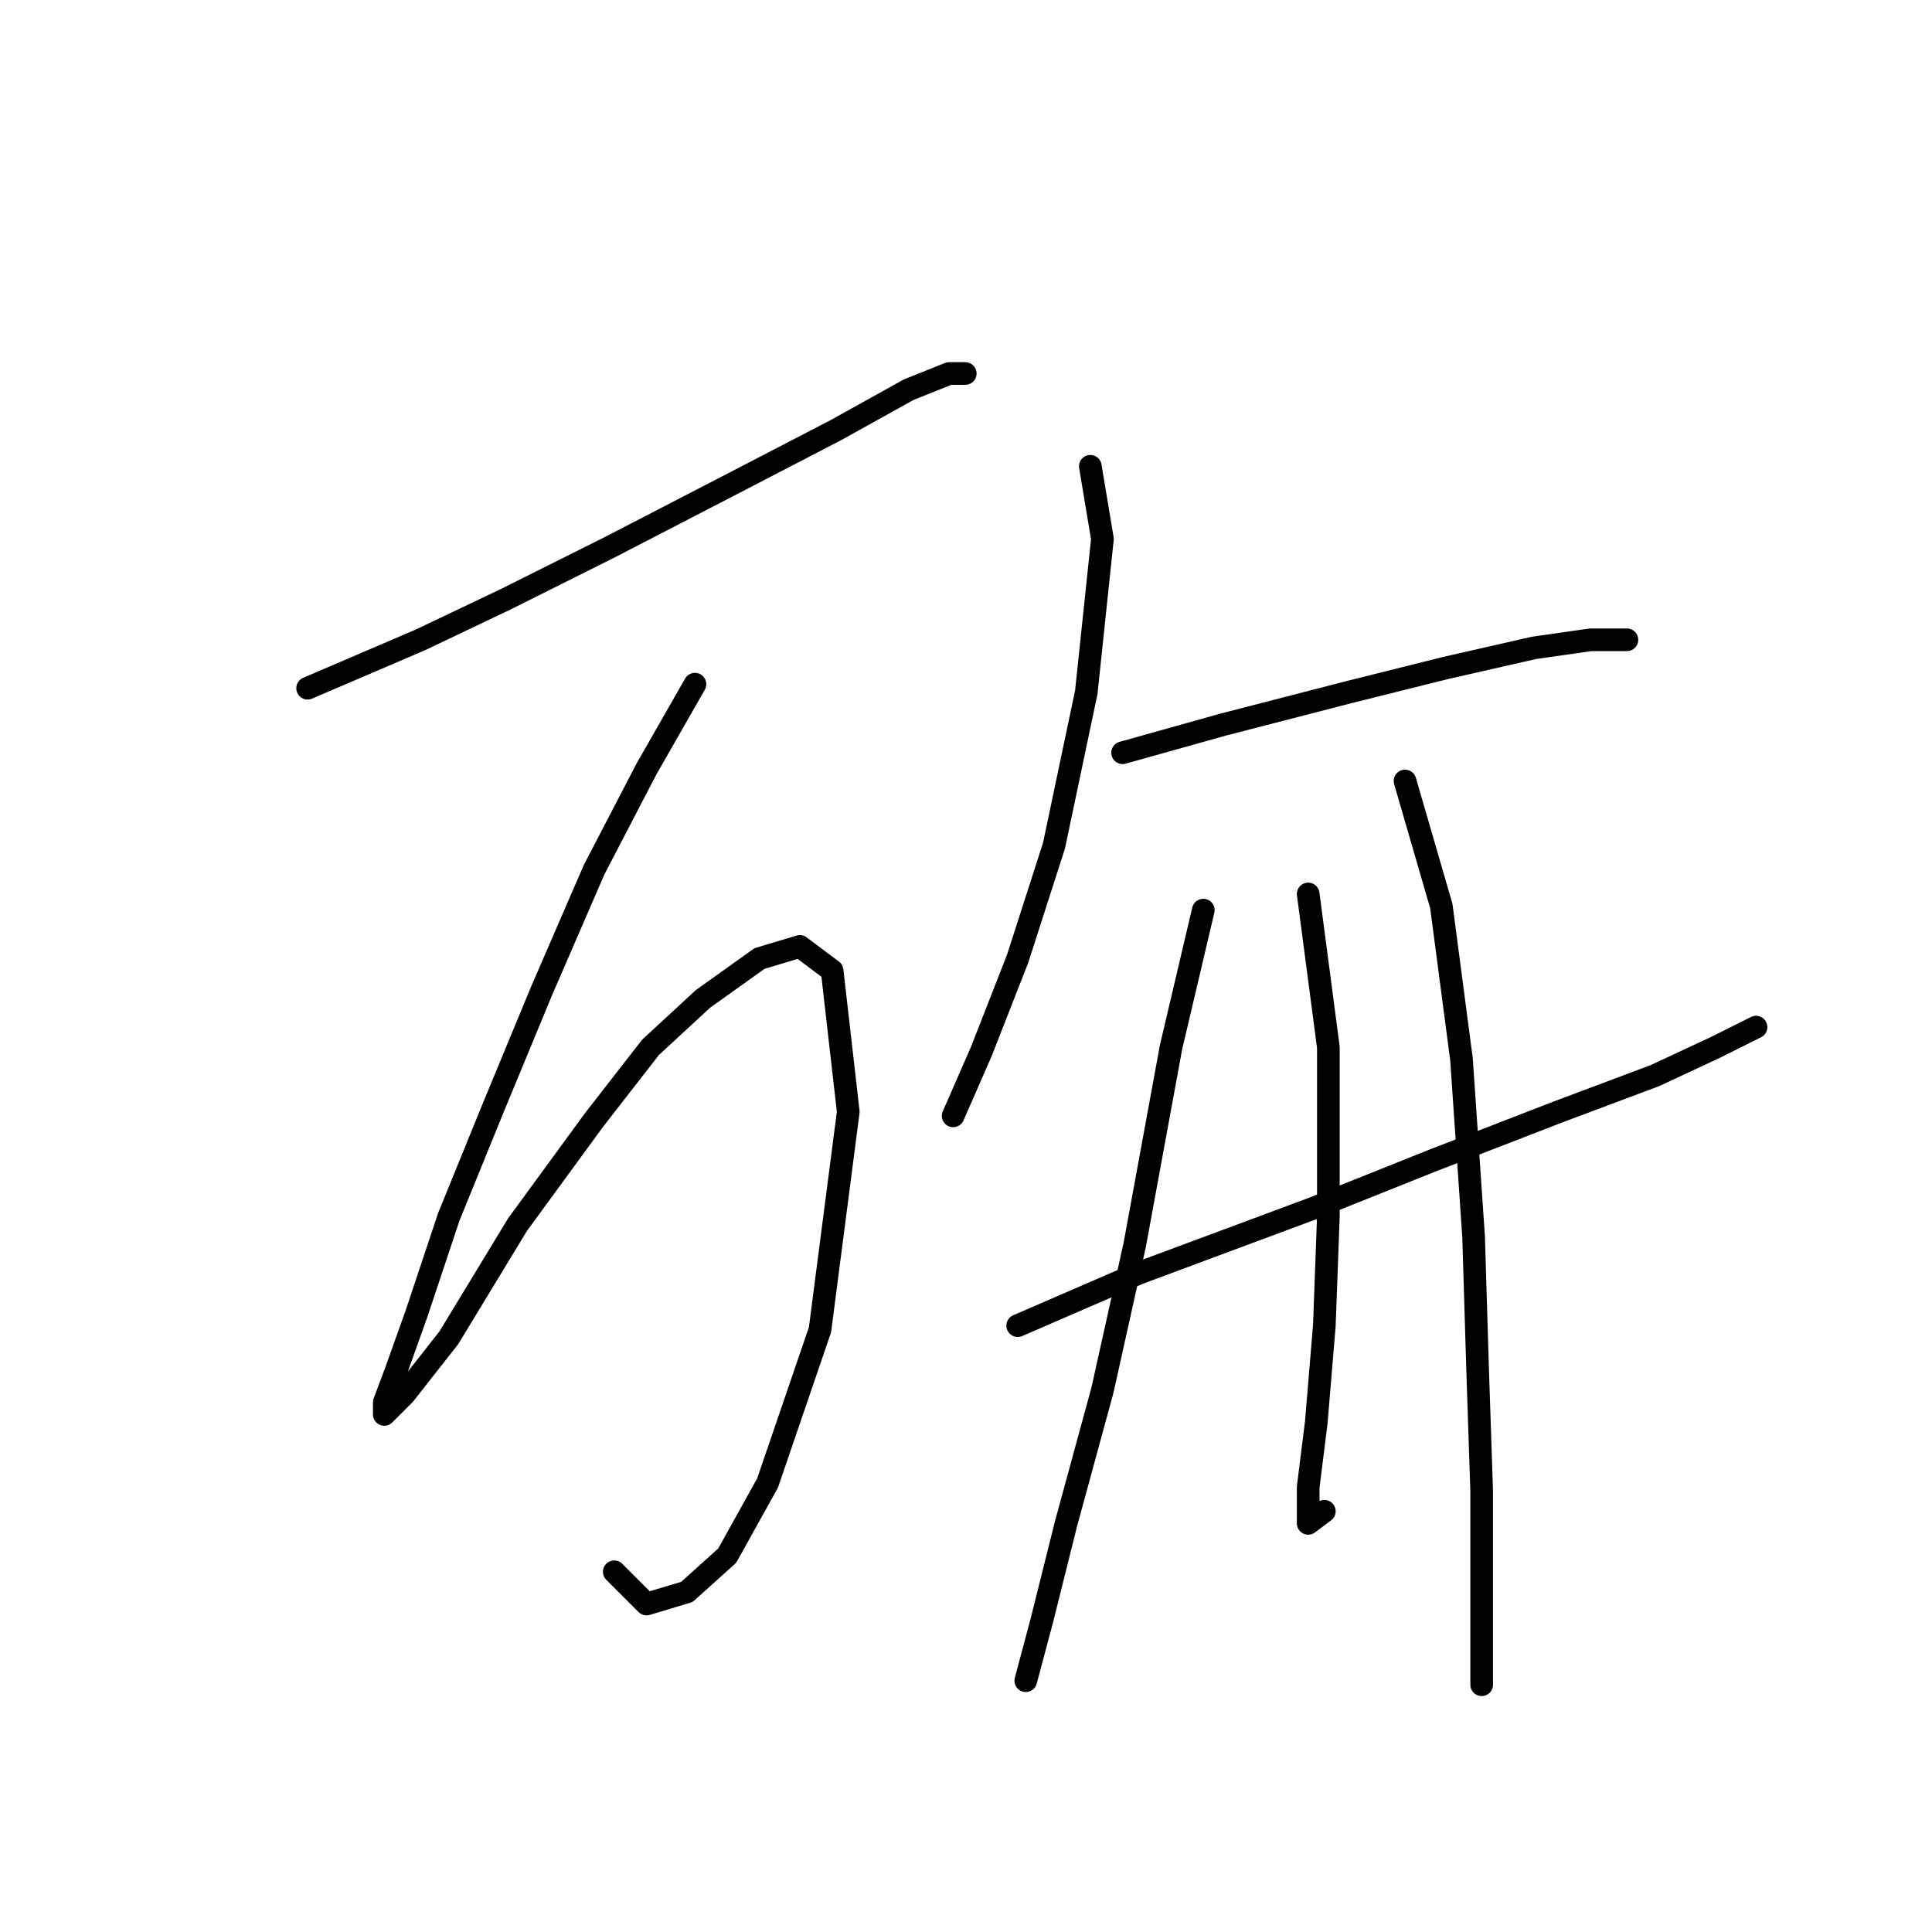 <?xml version="1.0" standalone="no"?>
    <svg width="256" height="256" xmlns="http://www.w3.org/2000/svg" version="1.1">
    <polyline stroke="black" stroke-width="3" stroke-linecap="round" fill="transparent" stroke-linejoin="round" points="40.762 91.191 55.731 84.775 66.957 79.43 80.857 72.48 96.36 64.461 110.794 56.976 120.417 51.63 125.763 49.492 127.902 49.492 127.902 49.492 " />
        <polyline stroke="black" stroke-width="3" stroke-linecap="round" fill="transparent" stroke-linejoin="round" points="92.084 90.656 85.668 101.883 78.719 115.248 71.769 131.285 65.354 146.789 59.473 161.223 55.196 174.053 52.523 181.538 50.92 185.814 50.92 187.418 53.593 184.745 59.473 177.261 68.561 162.292 78.719 148.393 86.203 138.77 93.153 132.355 100.637 127.009 105.983 125.405 110.26 128.613 112.398 147.323 108.656 176.192 101.706 196.506 96.36 206.129 91.014 210.941 85.668 212.544 81.392 208.268 81.392 208.268 " />
        <polyline stroke="black" stroke-width="3" stroke-linecap="round" fill="transparent" stroke-linejoin="round" points="144.474 61.788 146.078 71.411 143.94 91.725 139.663 112.04 134.851 127.009 130.04 139.304 126.298 147.858 126.298 147.858 " />
        <polyline stroke="black" stroke-width="3" stroke-linecap="round" fill="transparent" stroke-linejoin="round" points="148.751 99.744 162.116 96.002 178.688 91.725 191.519 88.518 203.28 85.845 210.764 84.775 215.576 84.775 215.576 84.775 " />
        <polyline stroke="black" stroke-width="3" stroke-linecap="round" fill="transparent" stroke-linejoin="round" points="134.851 175.657 150.889 168.707 173.877 160.154 189.915 153.739 206.487 147.323 219.318 142.512 227.337 138.77 232.683 136.097 232.683 136.097 " />
        <polyline stroke="black" stroke-width="3" stroke-linecap="round" fill="transparent" stroke-linejoin="round" points="159.443 120.594 155.166 138.77 150.355 164.965 146.078 184.211 141.267 201.852 138.059 214.683 135.921 222.702 135.921 222.702 " />
        <polyline stroke="black" stroke-width="3" stroke-linecap="round" fill="transparent" stroke-linejoin="round" points="173.342 118.455 176.015 138.77 176.015 161.223 175.481 175.657 174.412 188.487 173.342 197.041 173.342 201.852 175.481 200.249 175.481 200.249 " />
        <polyline stroke="black" stroke-width="3" stroke-linecap="round" fill="transparent" stroke-linejoin="round" points="186.173 103.486 190.984 120.059 193.657 140.374 195.261 163.896 195.795 181.538 196.33 197.576 196.33 211.475 196.33 223.236 196.33 223.236 " />
        </svg>